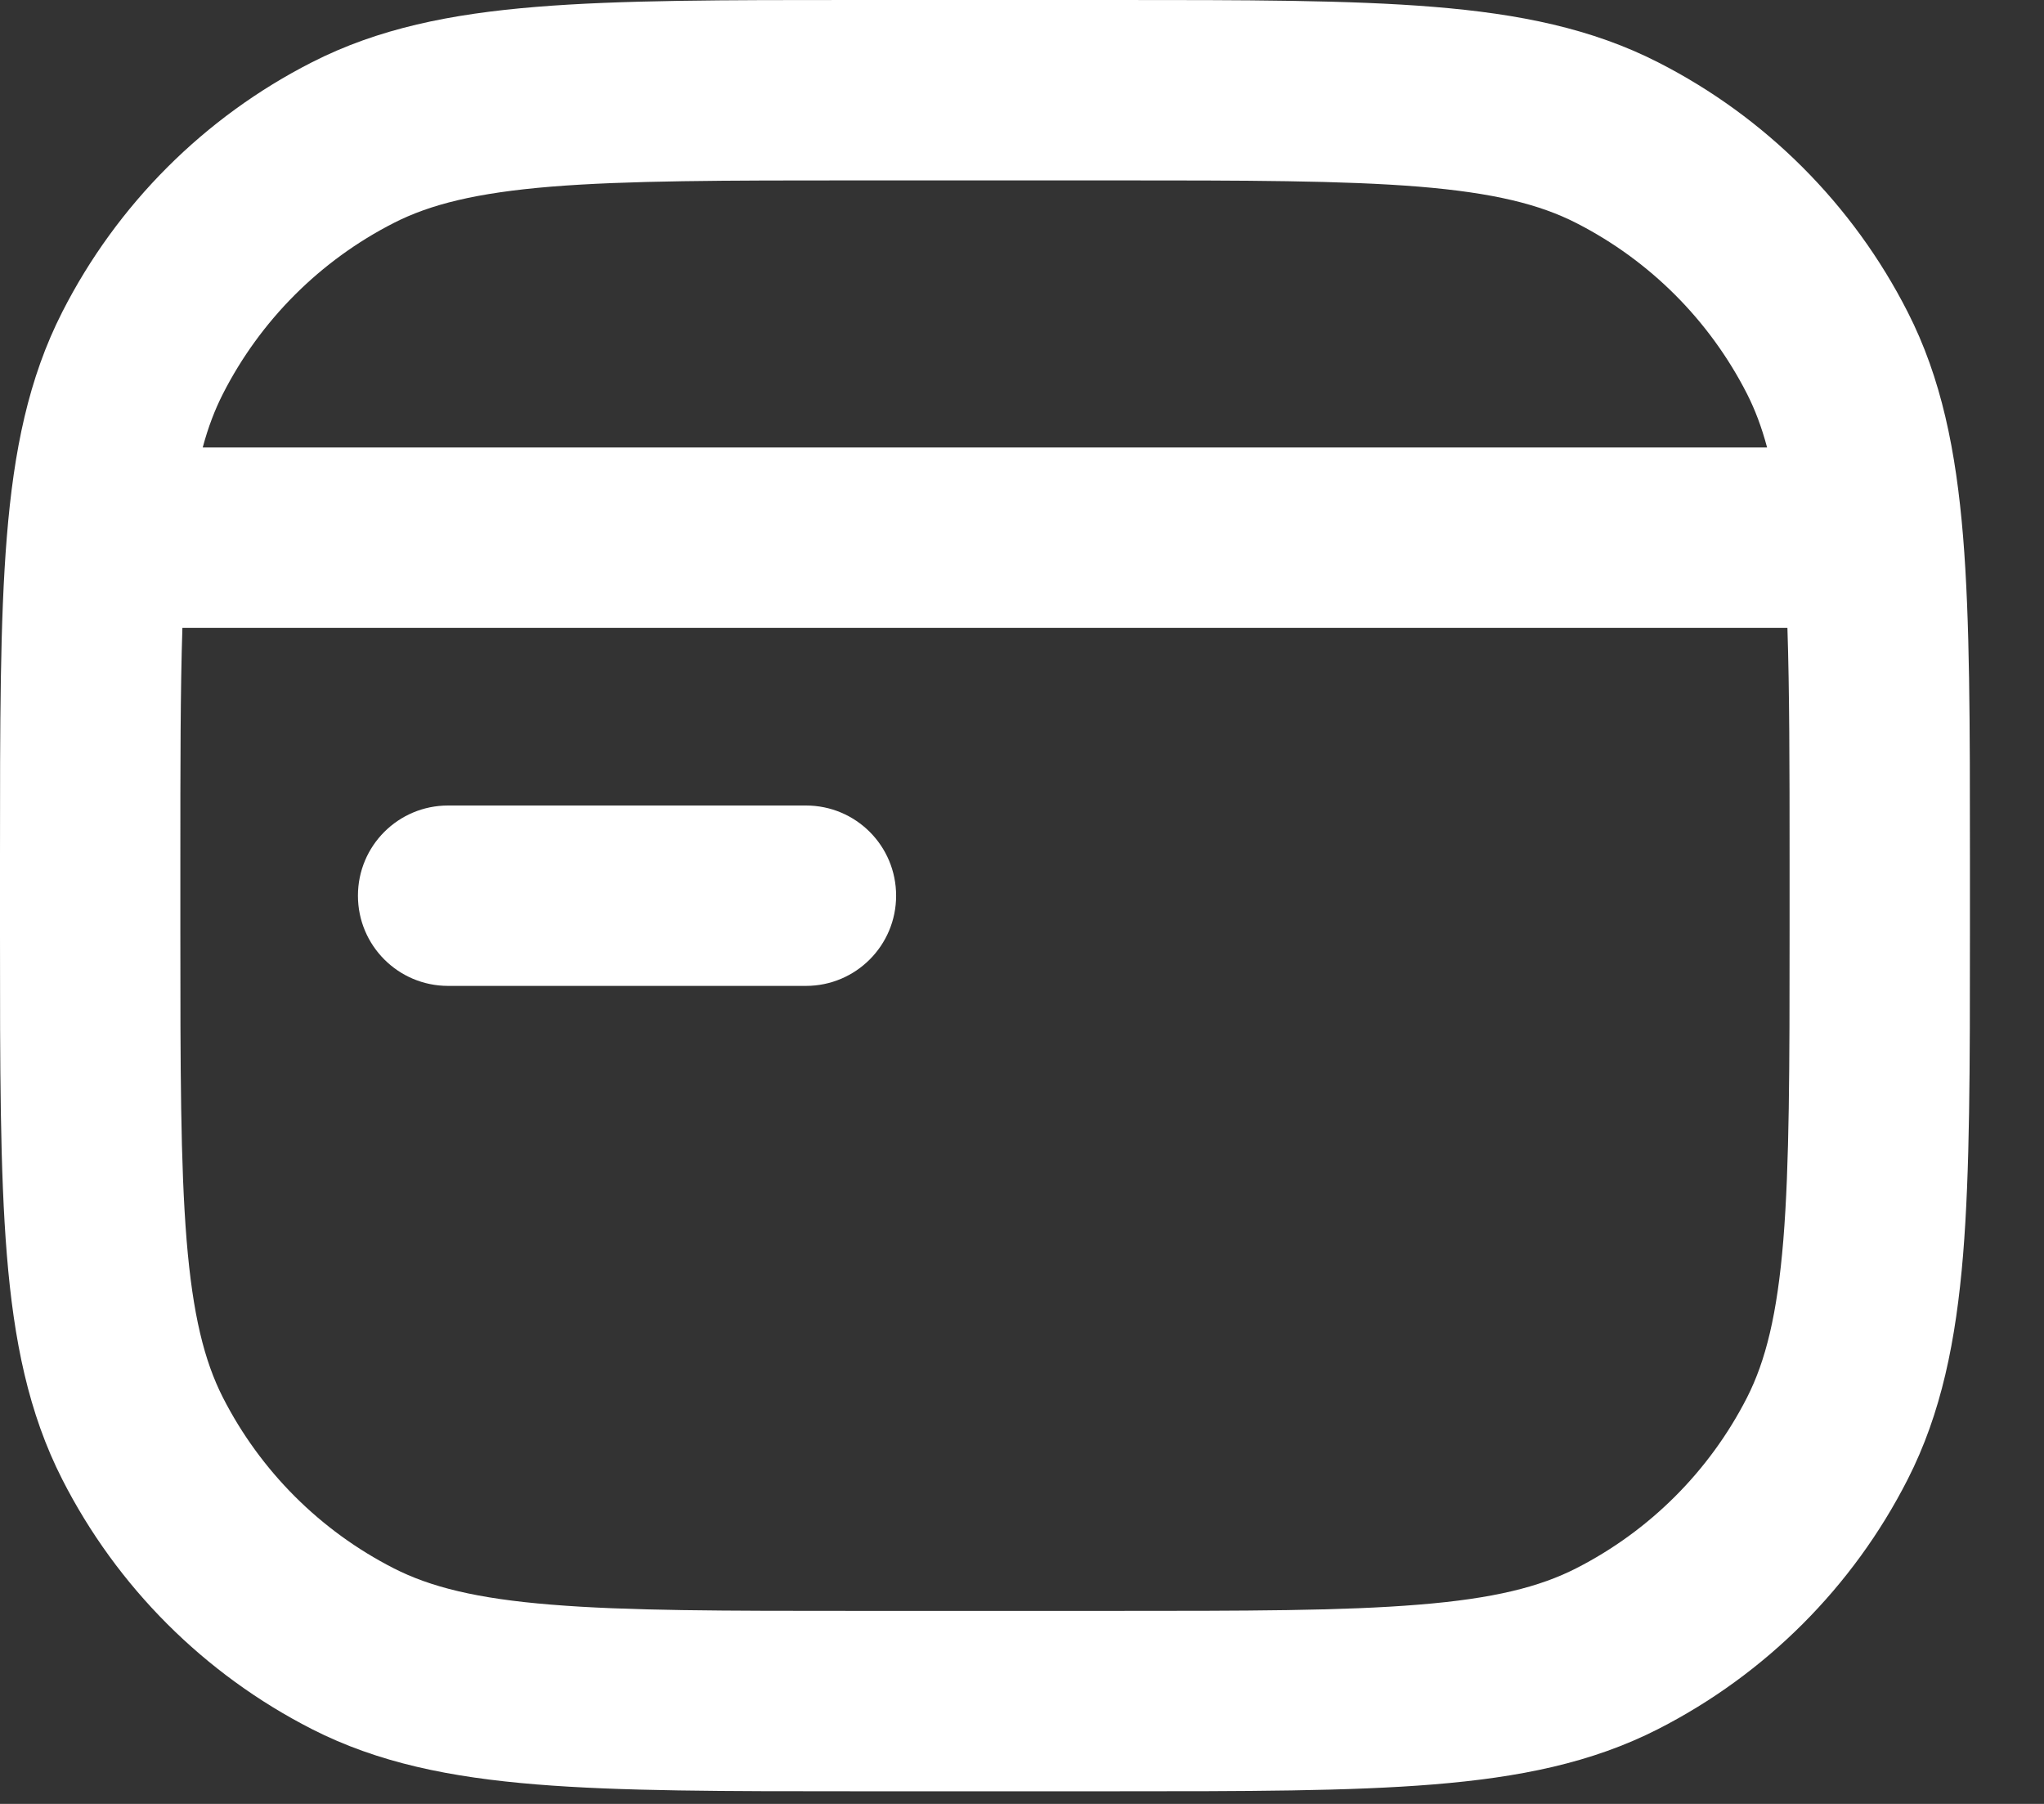 <svg width="17" height="15" viewBox="0 0 17 15" fill="none" xmlns="http://www.w3.org/2000/svg">
<rect x="0" y="0" width="17" height="15" fill="#333333" stroke="none"/>
<path fill-rule="evenodd" clip-rule="evenodd" d="M7.117 0H7.15H9.234H9.267C10.359 -5.60284e-06 11.224 -1.01328e-05 11.922 0.057C12.635 0.115 13.239 0.237 13.79 0.518C14.684 0.973 15.411 1.7 15.866 2.594C16.147 3.145 16.268 3.748 16.327 4.462C16.384 5.159 16.384 6.025 16.384 7.117V7.15V7.745V7.778C16.384 8.87 16.384 9.736 16.327 10.434C16.268 11.147 16.147 11.751 15.866 12.302C15.411 13.196 14.684 13.922 13.79 14.378C13.239 14.659 12.635 14.78 11.922 14.838C11.224 14.895 10.359 14.895 9.267 14.895H9.267H9.267H9.234H7.15H7.117H7.117H7.117C6.025 14.895 5.159 14.895 4.462 14.838C3.748 14.78 3.145 14.659 2.594 14.378C1.7 13.922 0.973 13.196 0.518 12.302C0.237 11.751 0.115 11.147 0.057 10.434C-1.00434e-05 9.736 -5.60285e-06 8.87 0 7.778V7.778V7.745V7.15V7.117V7.117C-5.60285e-06 6.025 -1.0043e-05 5.159 0.057 4.462C0.115 3.748 0.237 3.145 0.518 2.594C0.973 1.7 1.7 0.973 2.594 0.518C3.145 0.237 3.748 0.115 4.462 0.057C5.159 -1.00434e-05 6.025 -5.60285e-06 7.117 0H7.117ZM4.584 1.552C3.963 1.603 3.579 1.699 3.275 1.854C2.663 2.166 2.166 2.663 1.854 3.275C1.788 3.405 1.732 3.549 1.686 3.721H14.697C14.651 3.549 14.596 3.405 14.53 3.275C14.218 2.663 13.721 2.166 13.109 1.854C12.805 1.699 12.421 1.603 11.8 1.552C11.171 1.501 10.366 1.5 9.234 1.5H7.15C6.018 1.5 5.213 1.501 4.584 1.552ZM1.5 7.15C1.5 6.367 1.5 5.741 1.517 5.221H14.866C14.883 5.741 14.884 6.367 14.884 7.15V7.745C14.884 8.878 14.883 9.682 14.832 10.312C14.781 10.932 14.685 11.316 14.53 11.621C14.218 12.232 13.721 12.729 13.109 13.041C12.805 13.196 12.421 13.293 11.8 13.343C11.171 13.395 10.366 13.395 9.234 13.395H7.15C6.018 13.395 5.213 13.395 4.584 13.343C3.963 13.293 3.579 13.196 3.275 13.041C2.663 12.729 2.166 12.232 1.854 11.621C1.699 11.316 1.603 10.932 1.552 10.312C1.501 9.682 1.5 8.878 1.5 7.745V7.15ZM3.727 6.698C3.312 6.698 2.977 7.033 2.977 7.448C2.977 7.862 3.312 8.198 3.727 8.198H6.703C7.118 8.198 7.453 7.862 7.453 7.448C7.453 7.033 7.118 6.698 6.703 6.698H3.727Z" fill="white"/>
</svg>
